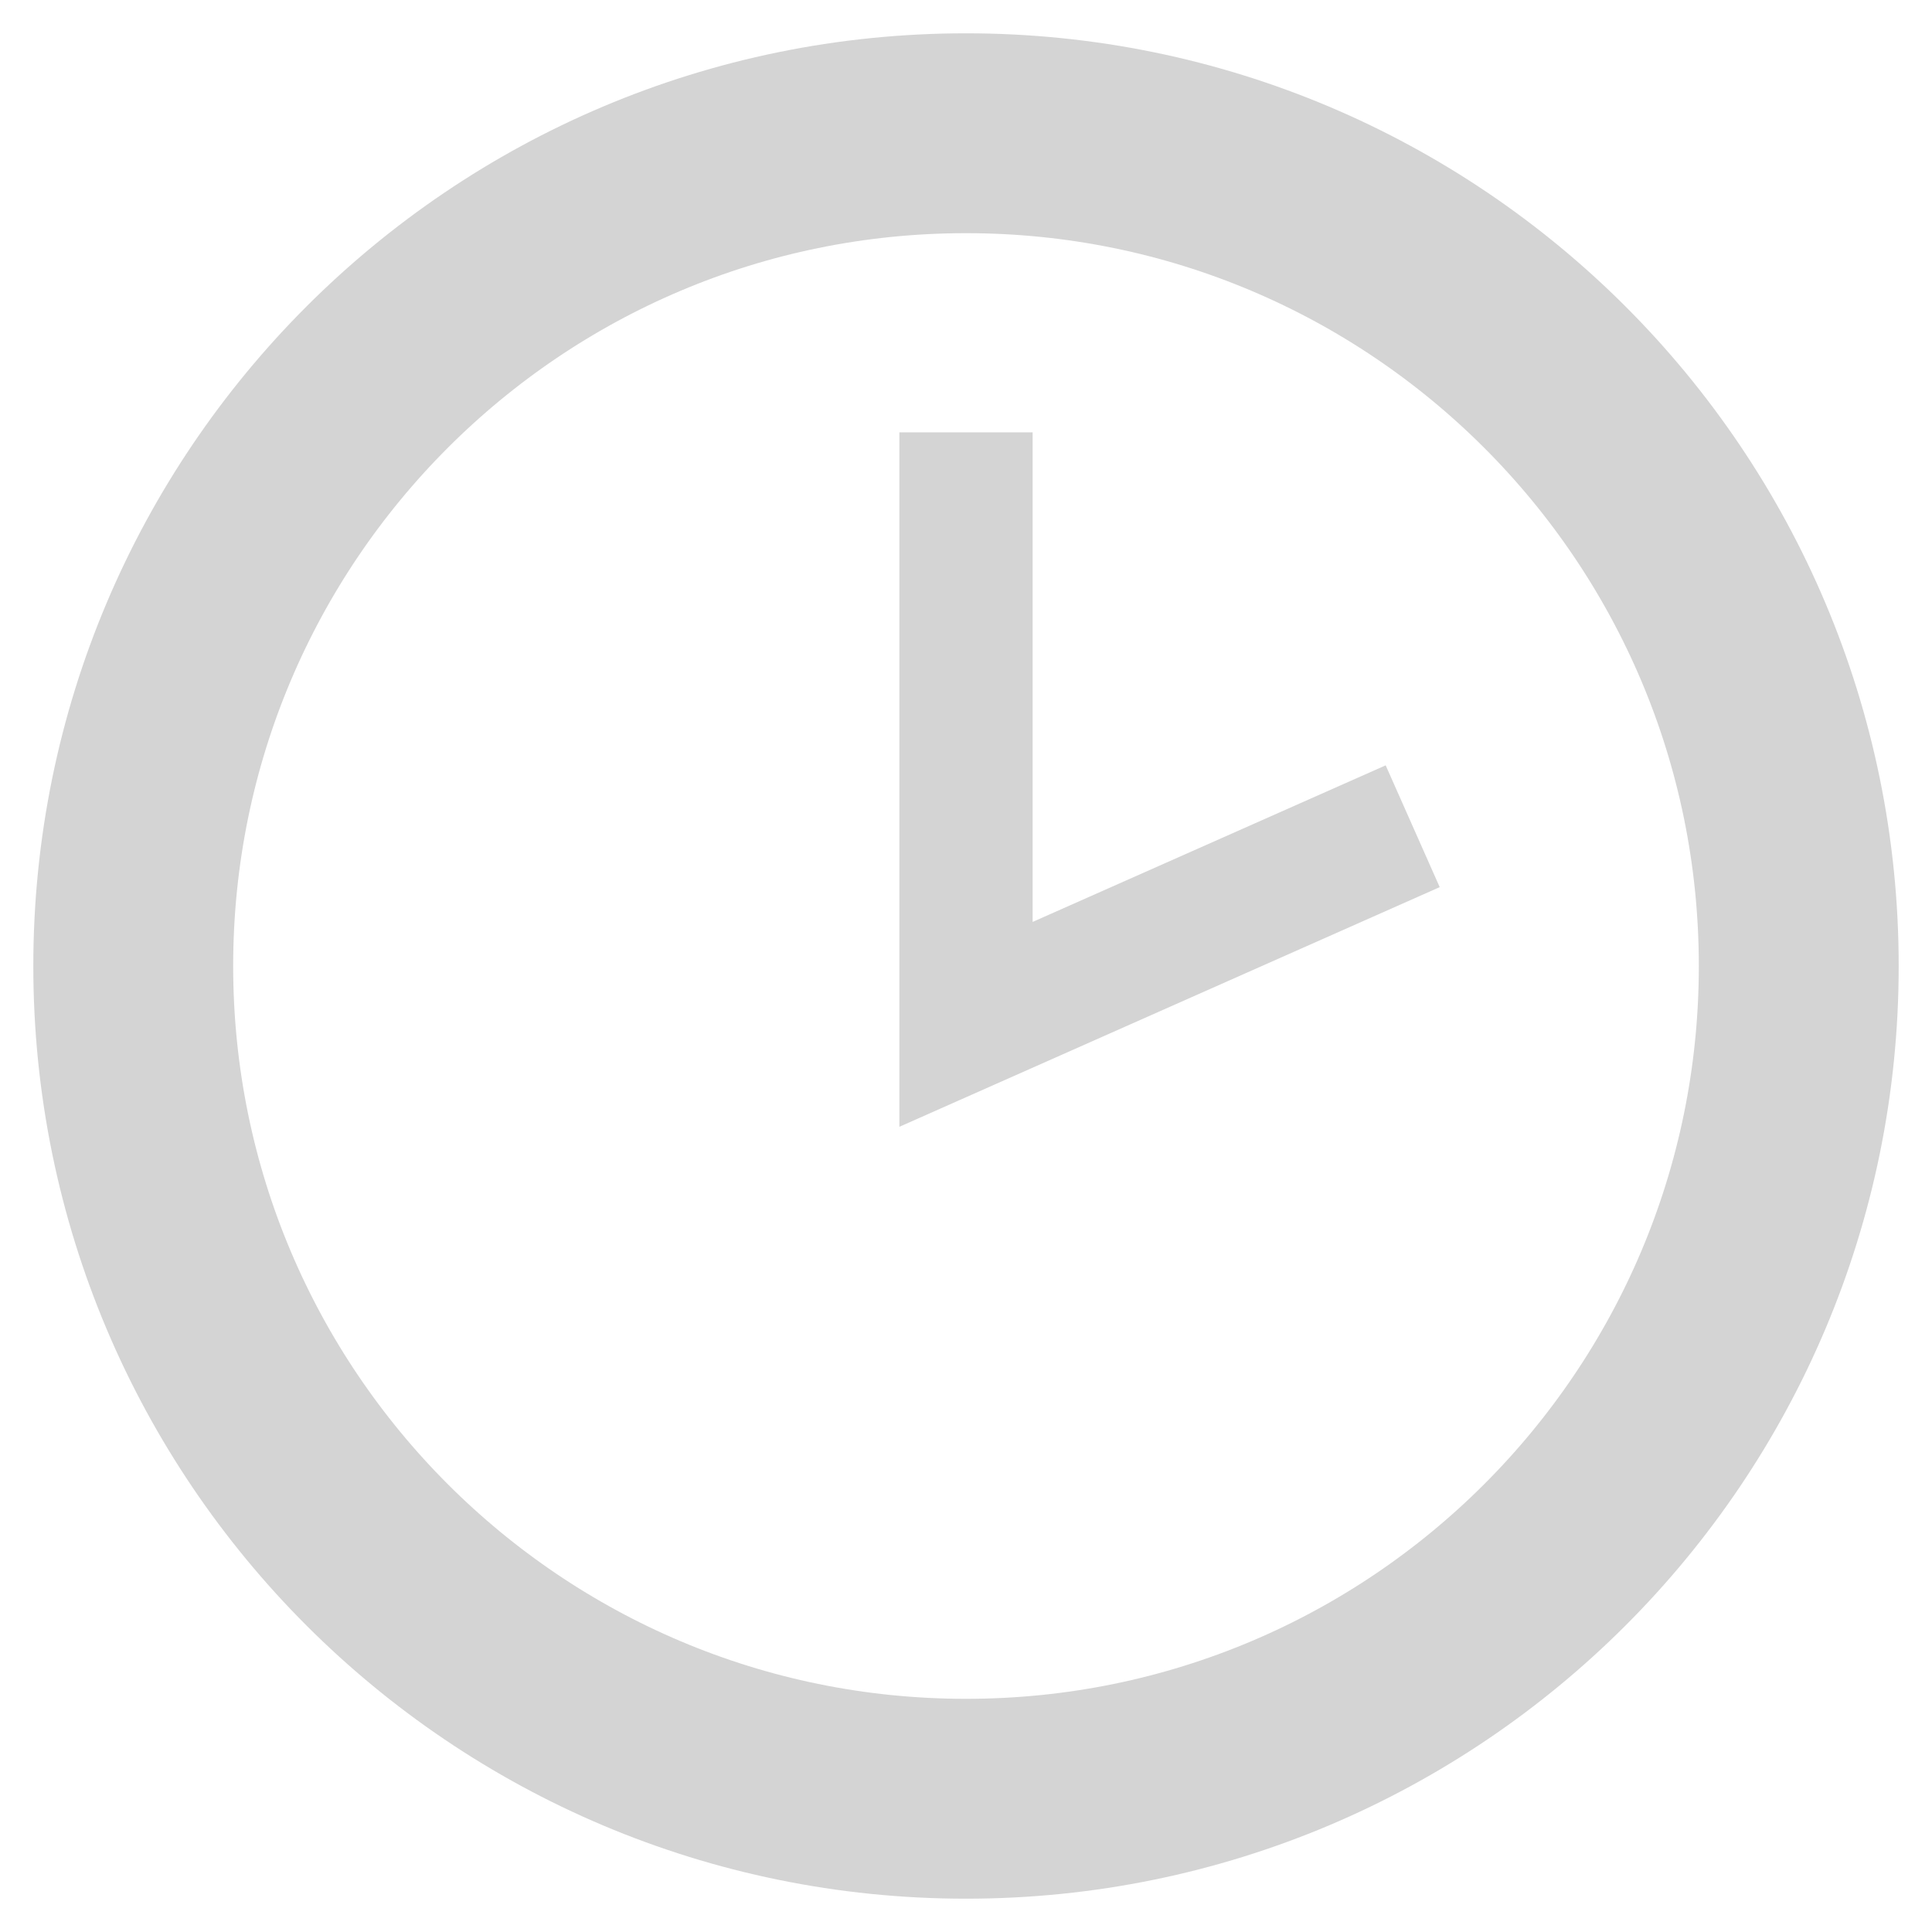 <svg xmlns="http://www.w3.org/2000/svg" width="29" height="29" viewBox="0 0 29 29"><g><g opacity=".17"><path fill="none" stroke="#000" stroke-miterlimit="50" stroke-width="3" d="M14.5 27C21.404 27 27 21.404 27 14.5S21.404 2 14.5 2 2 7.596 2 14.5 7.596 27 14.5 27z"/></g><g opacity=".17"><path fill="none" stroke="#000" stroke-miterlimit="50" stroke-width="2" d="M14.5 6.49v8.886l6.705-2.974v0"/></g></g></svg>